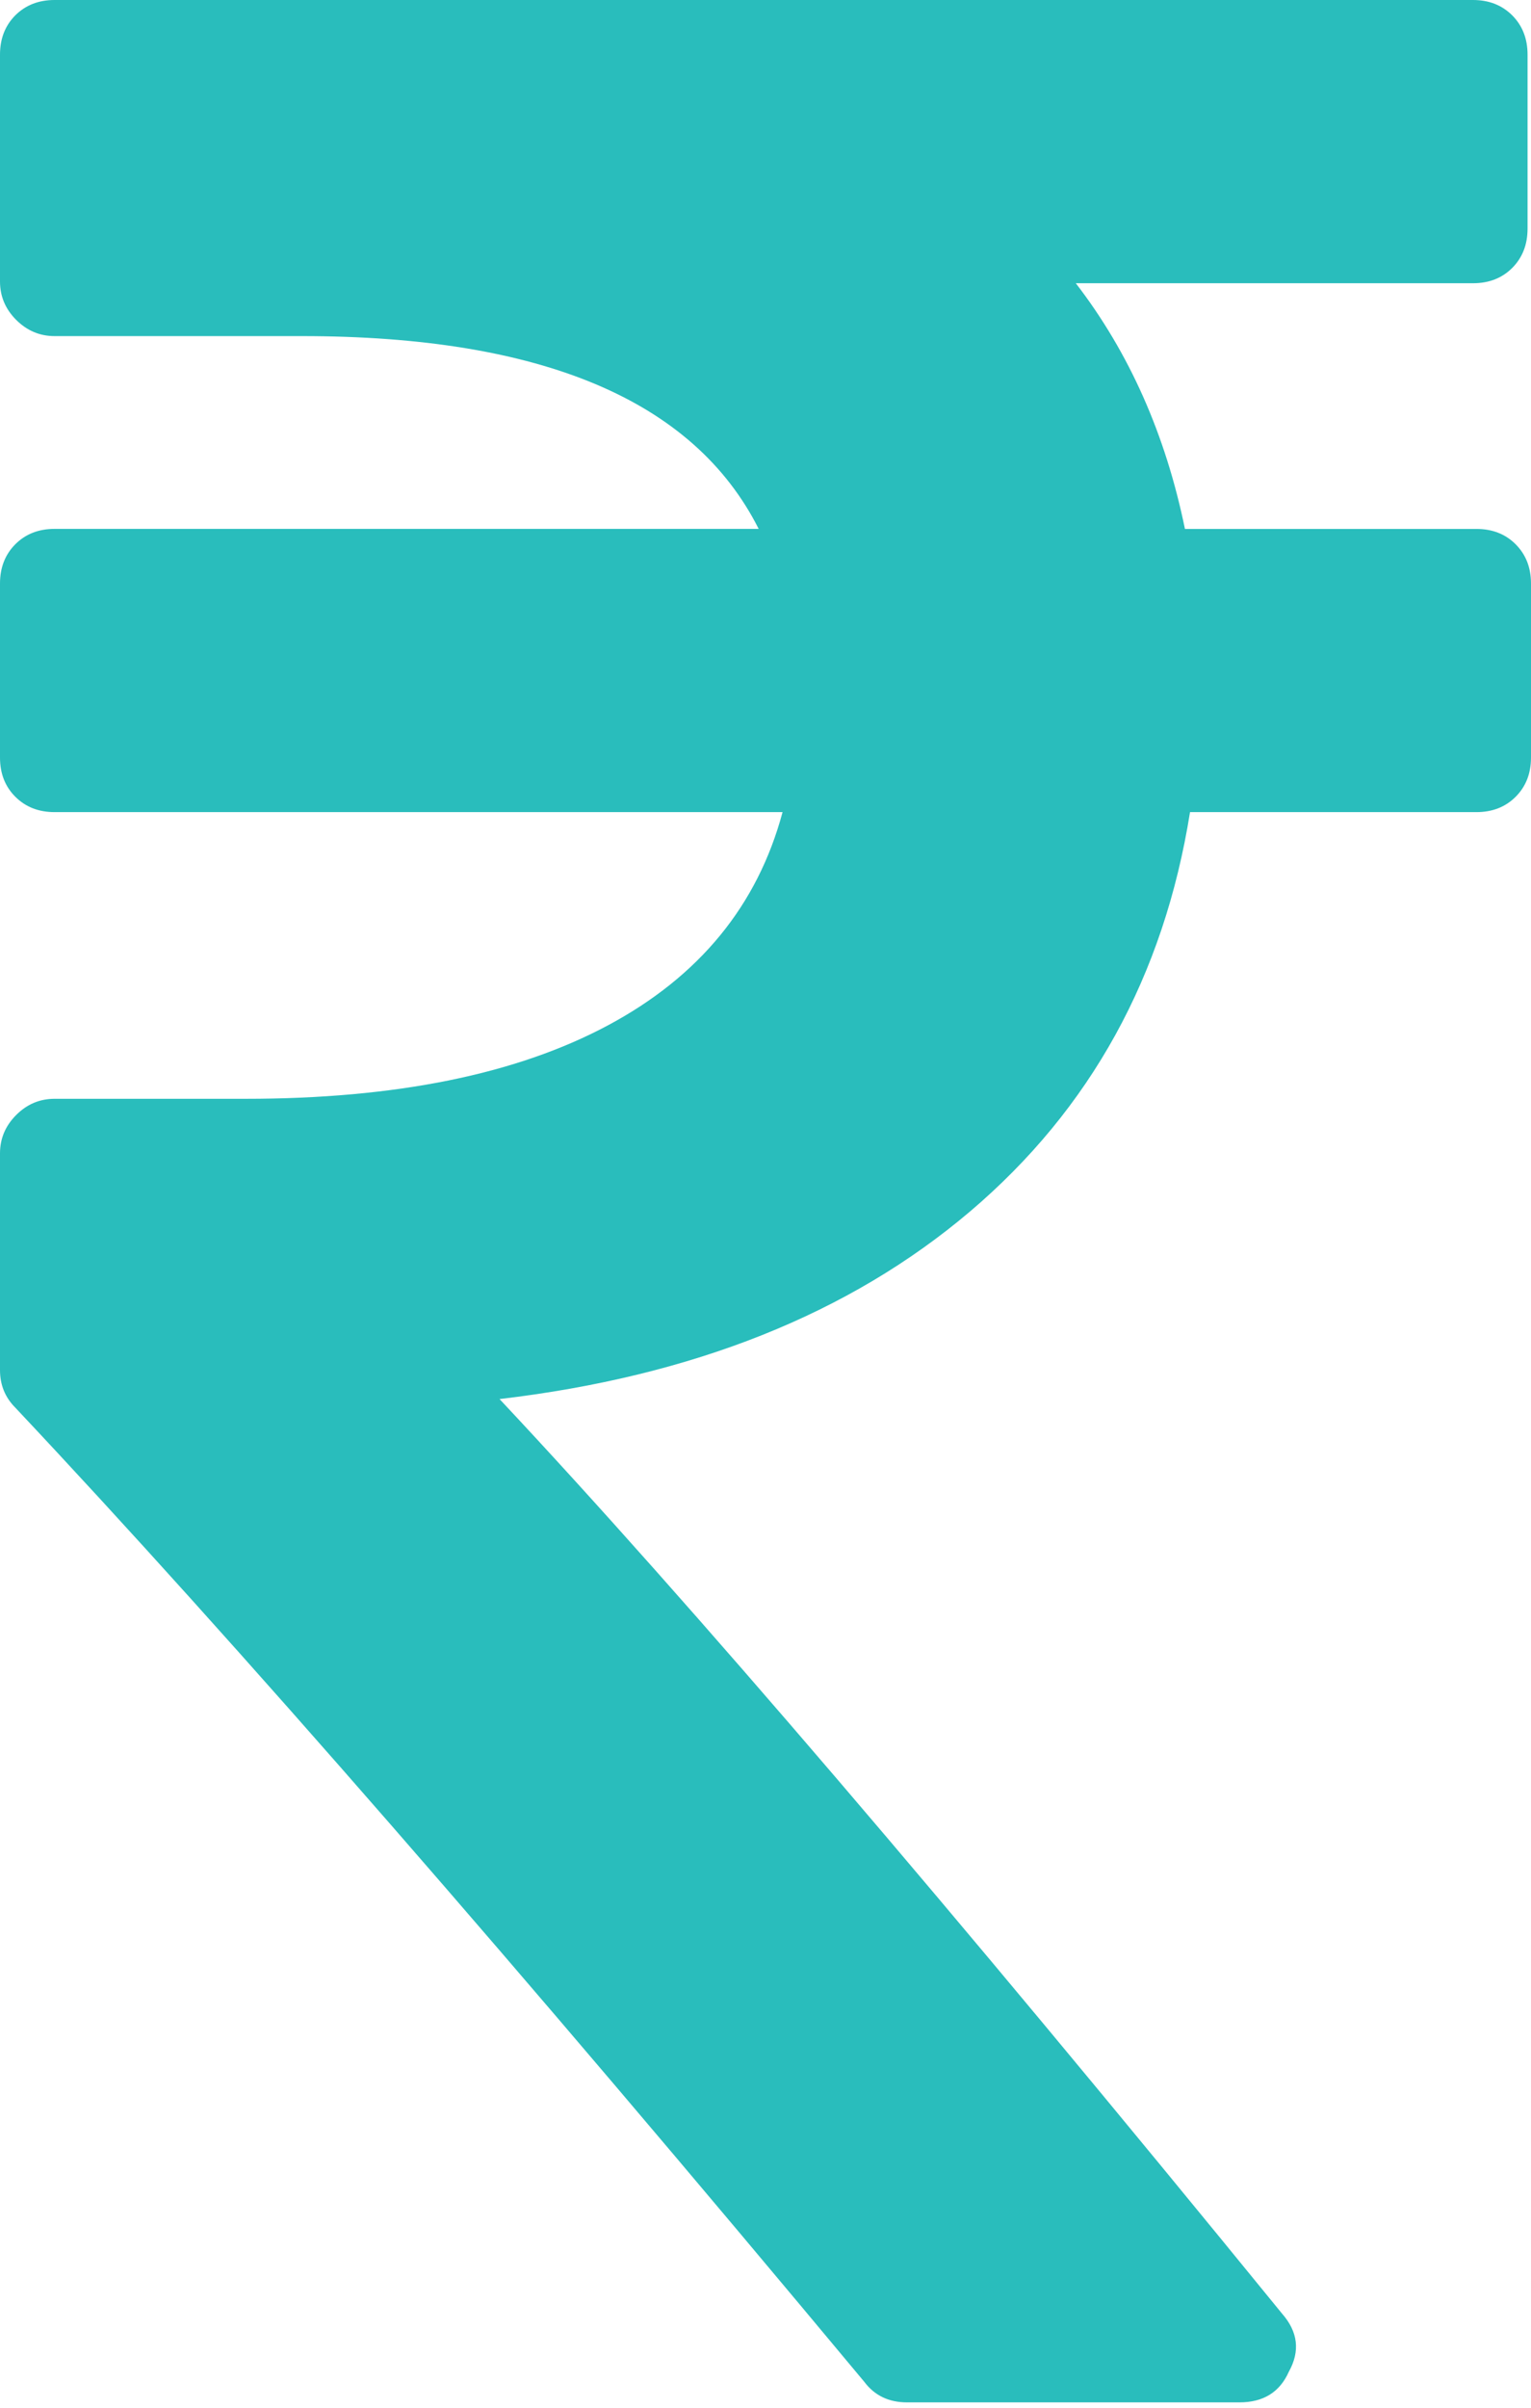 <svg width="28" height="44" viewBox="0 0 28 44" fill="none" xmlns="http://www.w3.org/2000/svg">
<path d="M27.719 9.946C27.532 9.759 27.293 9.666 27.002 9.666H21.671C21.317 7.941 20.652 6.444 19.675 5.176H26.94C27.231 5.176 27.47 5.083 27.657 4.896C27.843 4.709 27.937 4.47 27.937 4.179V0.998C27.937 0.707 27.843 0.468 27.657 0.281C27.469 0.094 27.231 0 26.939 0H0.998C0.706 0 0.468 0.094 0.28 0.28C0.094 0.468 0 0.706 0 0.998V5.145C0 5.415 0.099 5.649 0.296 5.846C0.494 6.043 0.727 6.142 0.998 6.142H5.519C9.905 6.142 12.69 7.316 13.875 9.665H0.998C0.706 9.665 0.467 9.759 0.28 9.946C0.094 10.133 0 10.372 0 10.663V13.844C0 14.135 0.093 14.374 0.28 14.56C0.468 14.748 0.707 14.841 0.998 14.841H14.312C13.855 16.546 12.789 17.845 11.116 18.739C9.442 19.633 7.234 20.08 4.49 20.08H0.998C0.727 20.08 0.494 20.178 0.296 20.376C0.099 20.573 0 20.807 0 21.077V25.038C0 25.308 0.093 25.537 0.28 25.724C4.271 29.964 9.447 35.898 15.808 43.528C15.995 43.777 16.255 43.902 16.588 43.902H22.668C23.105 43.902 23.406 43.715 23.572 43.34C23.78 42.966 23.739 42.613 23.447 42.28C17.378 34.838 12.607 29.267 9.136 25.567C12.67 25.152 15.538 24.008 17.742 22.138C19.945 20.267 21.286 17.835 21.764 14.841H27.002C27.293 14.841 27.532 14.748 27.719 14.561C27.906 14.374 28 14.135 28 13.844V10.664C28 10.372 27.906 10.134 27.719 9.946Z" fill="#29BDBC"/>
</svg>

